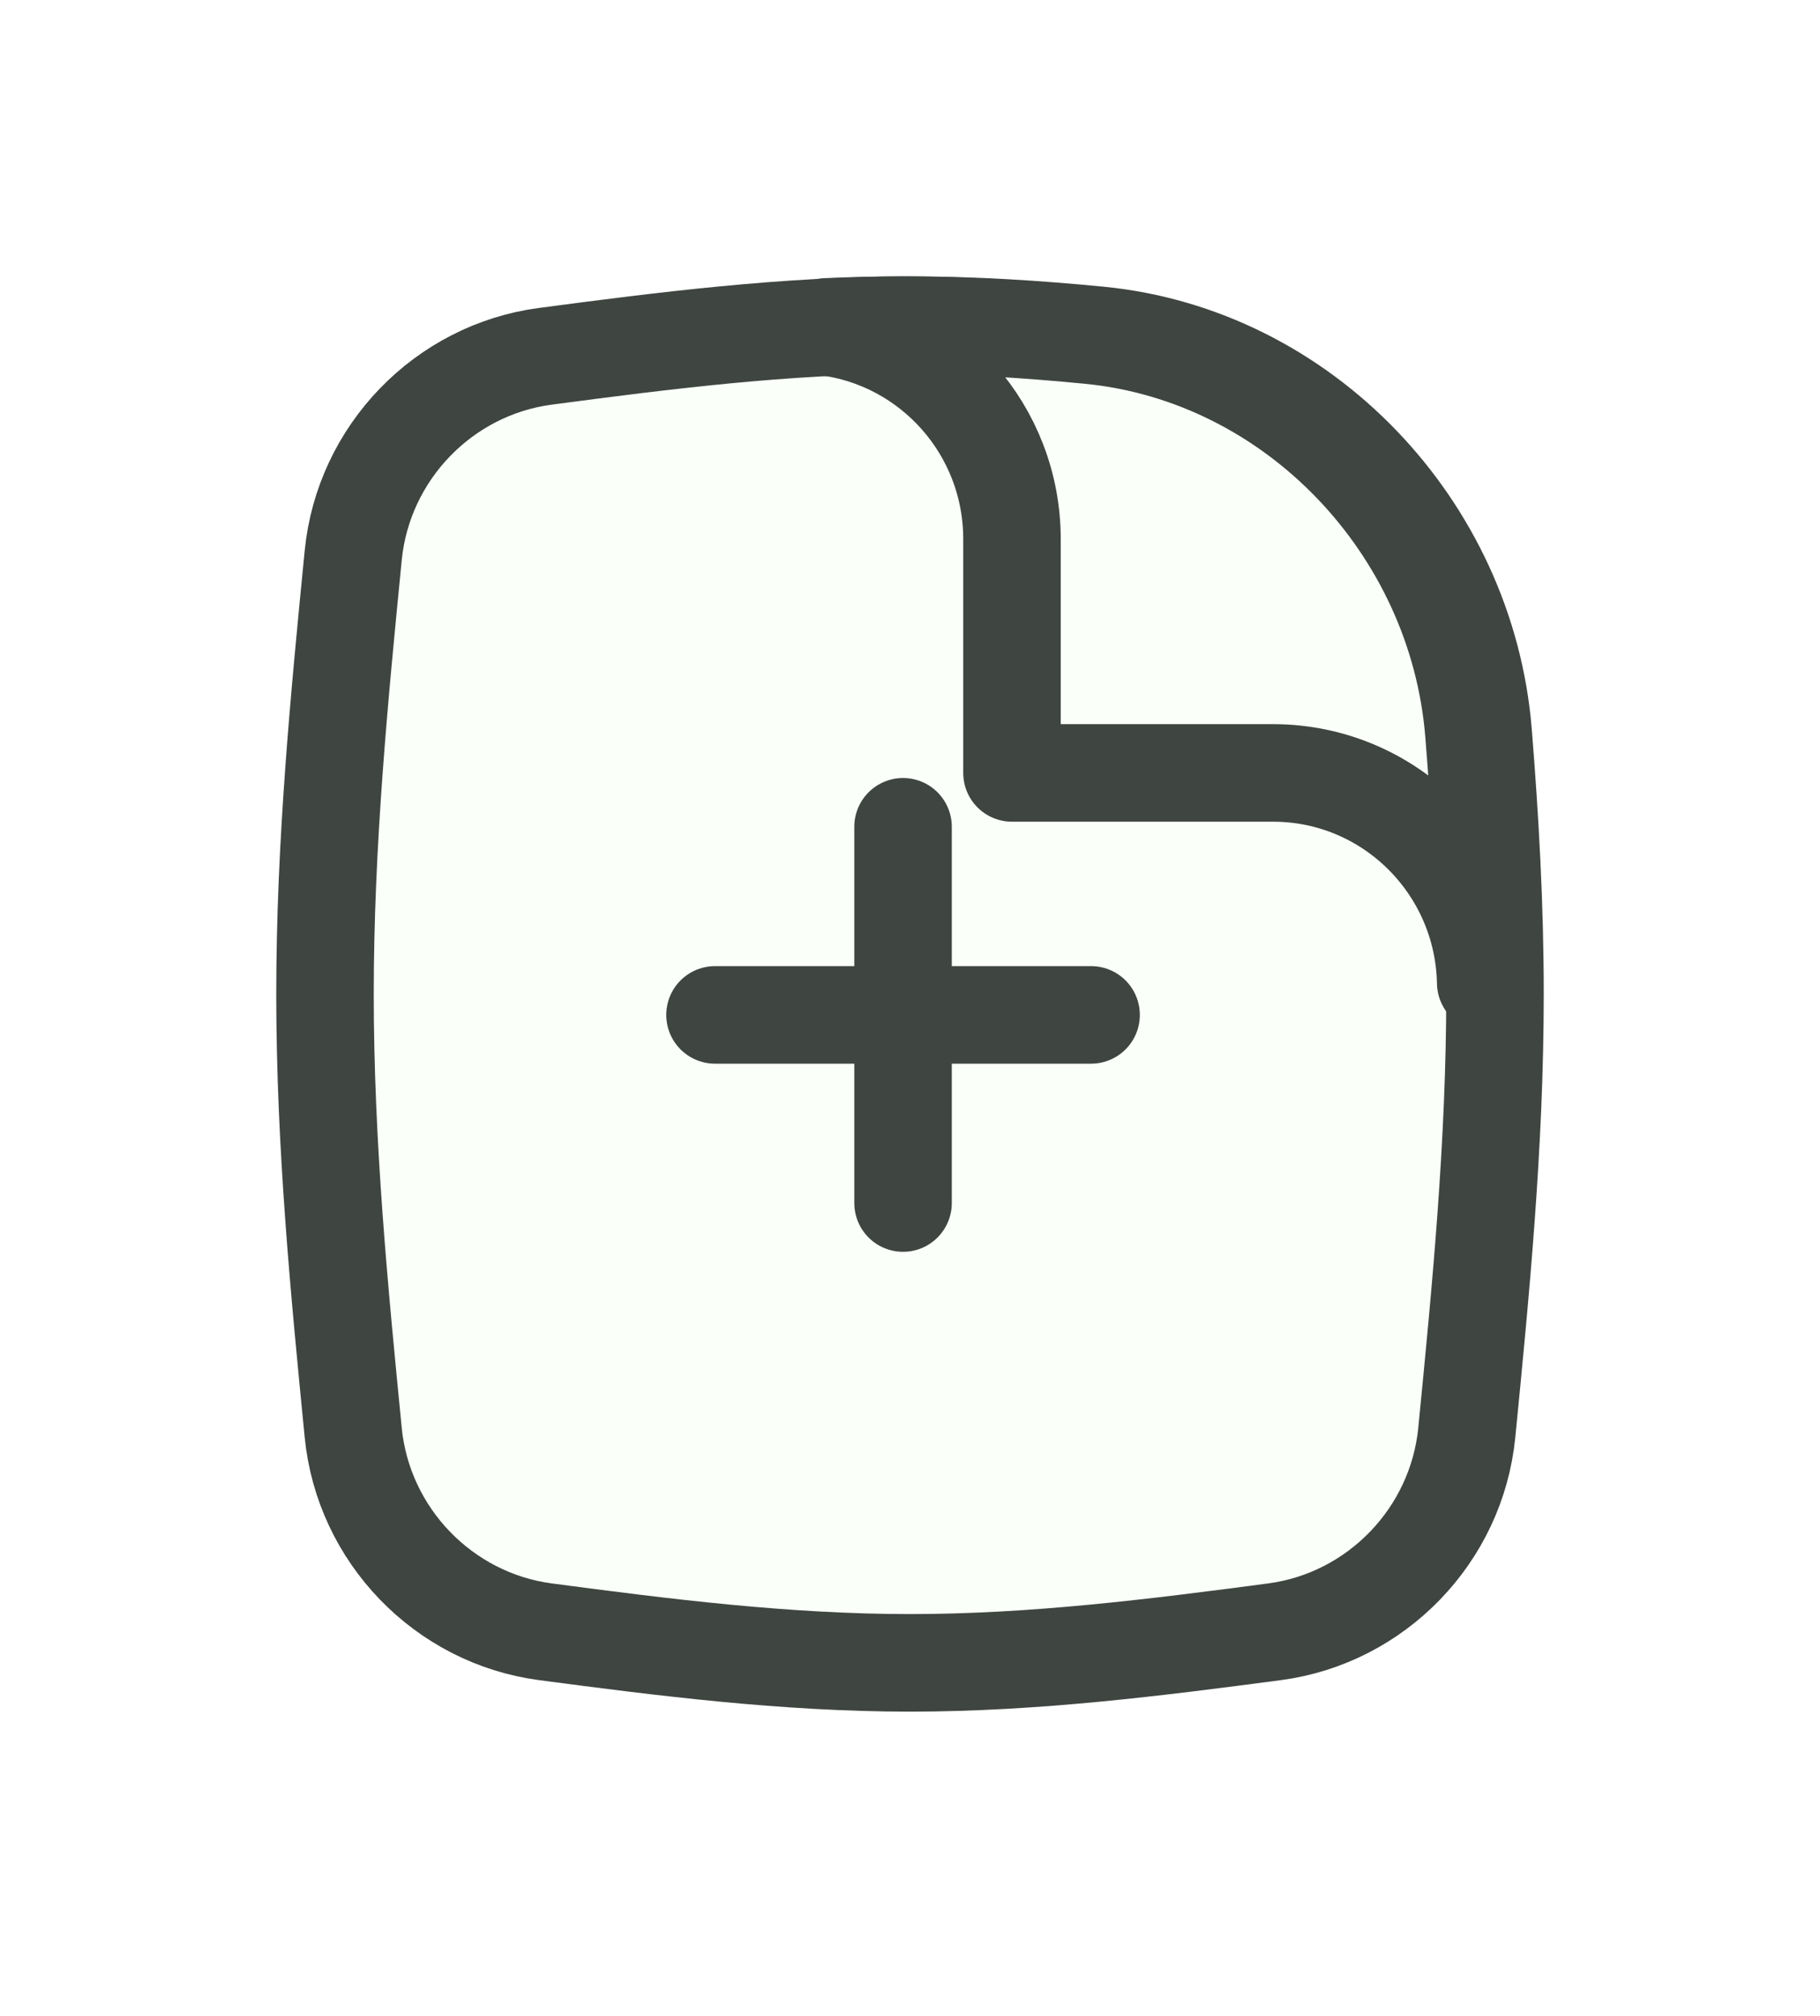 <svg width="28" height="31" viewBox="0 0 28 31" fill="none" xmlns="http://www.w3.org/2000/svg">
<g filter="url(#filter0_d_26_38)">
<path d="M5.434 18.029C5.589 19.609 6.825 20.885 8.39 21.093C10.205 21.333 12.081 21.571 14 21.571C15.919 21.571 17.795 21.333 19.61 21.093C21.175 20.885 22.411 19.609 22.566 18.029C22.78 15.853 23 13.597 23 11.286C23 9.927 22.924 8.587 22.818 7.271C22.562 4.106 20.047 1.461 16.904 1.155C15.949 1.062 14.98 1 14 1C12.081 1 10.205 1.239 8.39 1.479C6.825 1.686 5.589 2.962 5.434 4.542C5.22 6.719 5 8.974 5 11.286C5 13.597 5.22 15.853 5.434 18.029Z" fill="#FAFFF9" stroke="#3F4541" stroke-width="1.5"/>
<path d="M15.569 4.291V7.886H19.585C21.371 7.886 22.823 9.325 22.857 11.113C22.851 9.813 22.777 8.531 22.675 7.271C22.419 4.106 19.904 1.461 16.761 1.155C15.806 1.062 14.837 1 13.857 1C13.475 1 13.094 1.01 12.714 1.027C14.324 1.233 15.569 2.616 15.569 4.291Z" fill="#FAFFF9" stroke="#3F4541" stroke-width="1.5" stroke-linejoin="round"/>
<path d="M13.893 8.714L13.893 14.5" stroke="#3F4541" stroke-width="1.5" stroke-linecap="round"/>
<path d="M16.786 11.607L11 11.607" stroke="#3F4541" stroke-width="1.5" stroke-linecap="round"/>
</g>
<defs>
<filter id="filter0_d_26_38" x="0.25" y="0.25" width="27.5" height="30.071" filterUnits="userSpaceOnUse" color-interpolation-filters="sRGB">
<feFlood flood-opacity="0" result="BackgroundImageFix"/>
<feColorMatrix in="SourceAlpha" type="matrix" values="0 0 0 0 0 0 0 0 0 0 0 0 0 0 0 0 0 0 127 0" result="hardAlpha"/>
<feOffset dy="4"/>
<feGaussianBlur stdDeviation="2"/>
<feComposite in2="hardAlpha" operator="out"/>
<feColorMatrix type="matrix" values="0 0 0 0 0 0 0 0 0 0 0 0 0 0 0 0 0 0 0.25 0"/>
<feBlend mode="normal" in2="BackgroundImageFix" result="effect1_dropShadow_26_38"/>
<feBlend mode="normal" in="SourceGraphic" in2="effect1_dropShadow_26_38" result="shape"/>
</filter>
</defs>
</svg>
